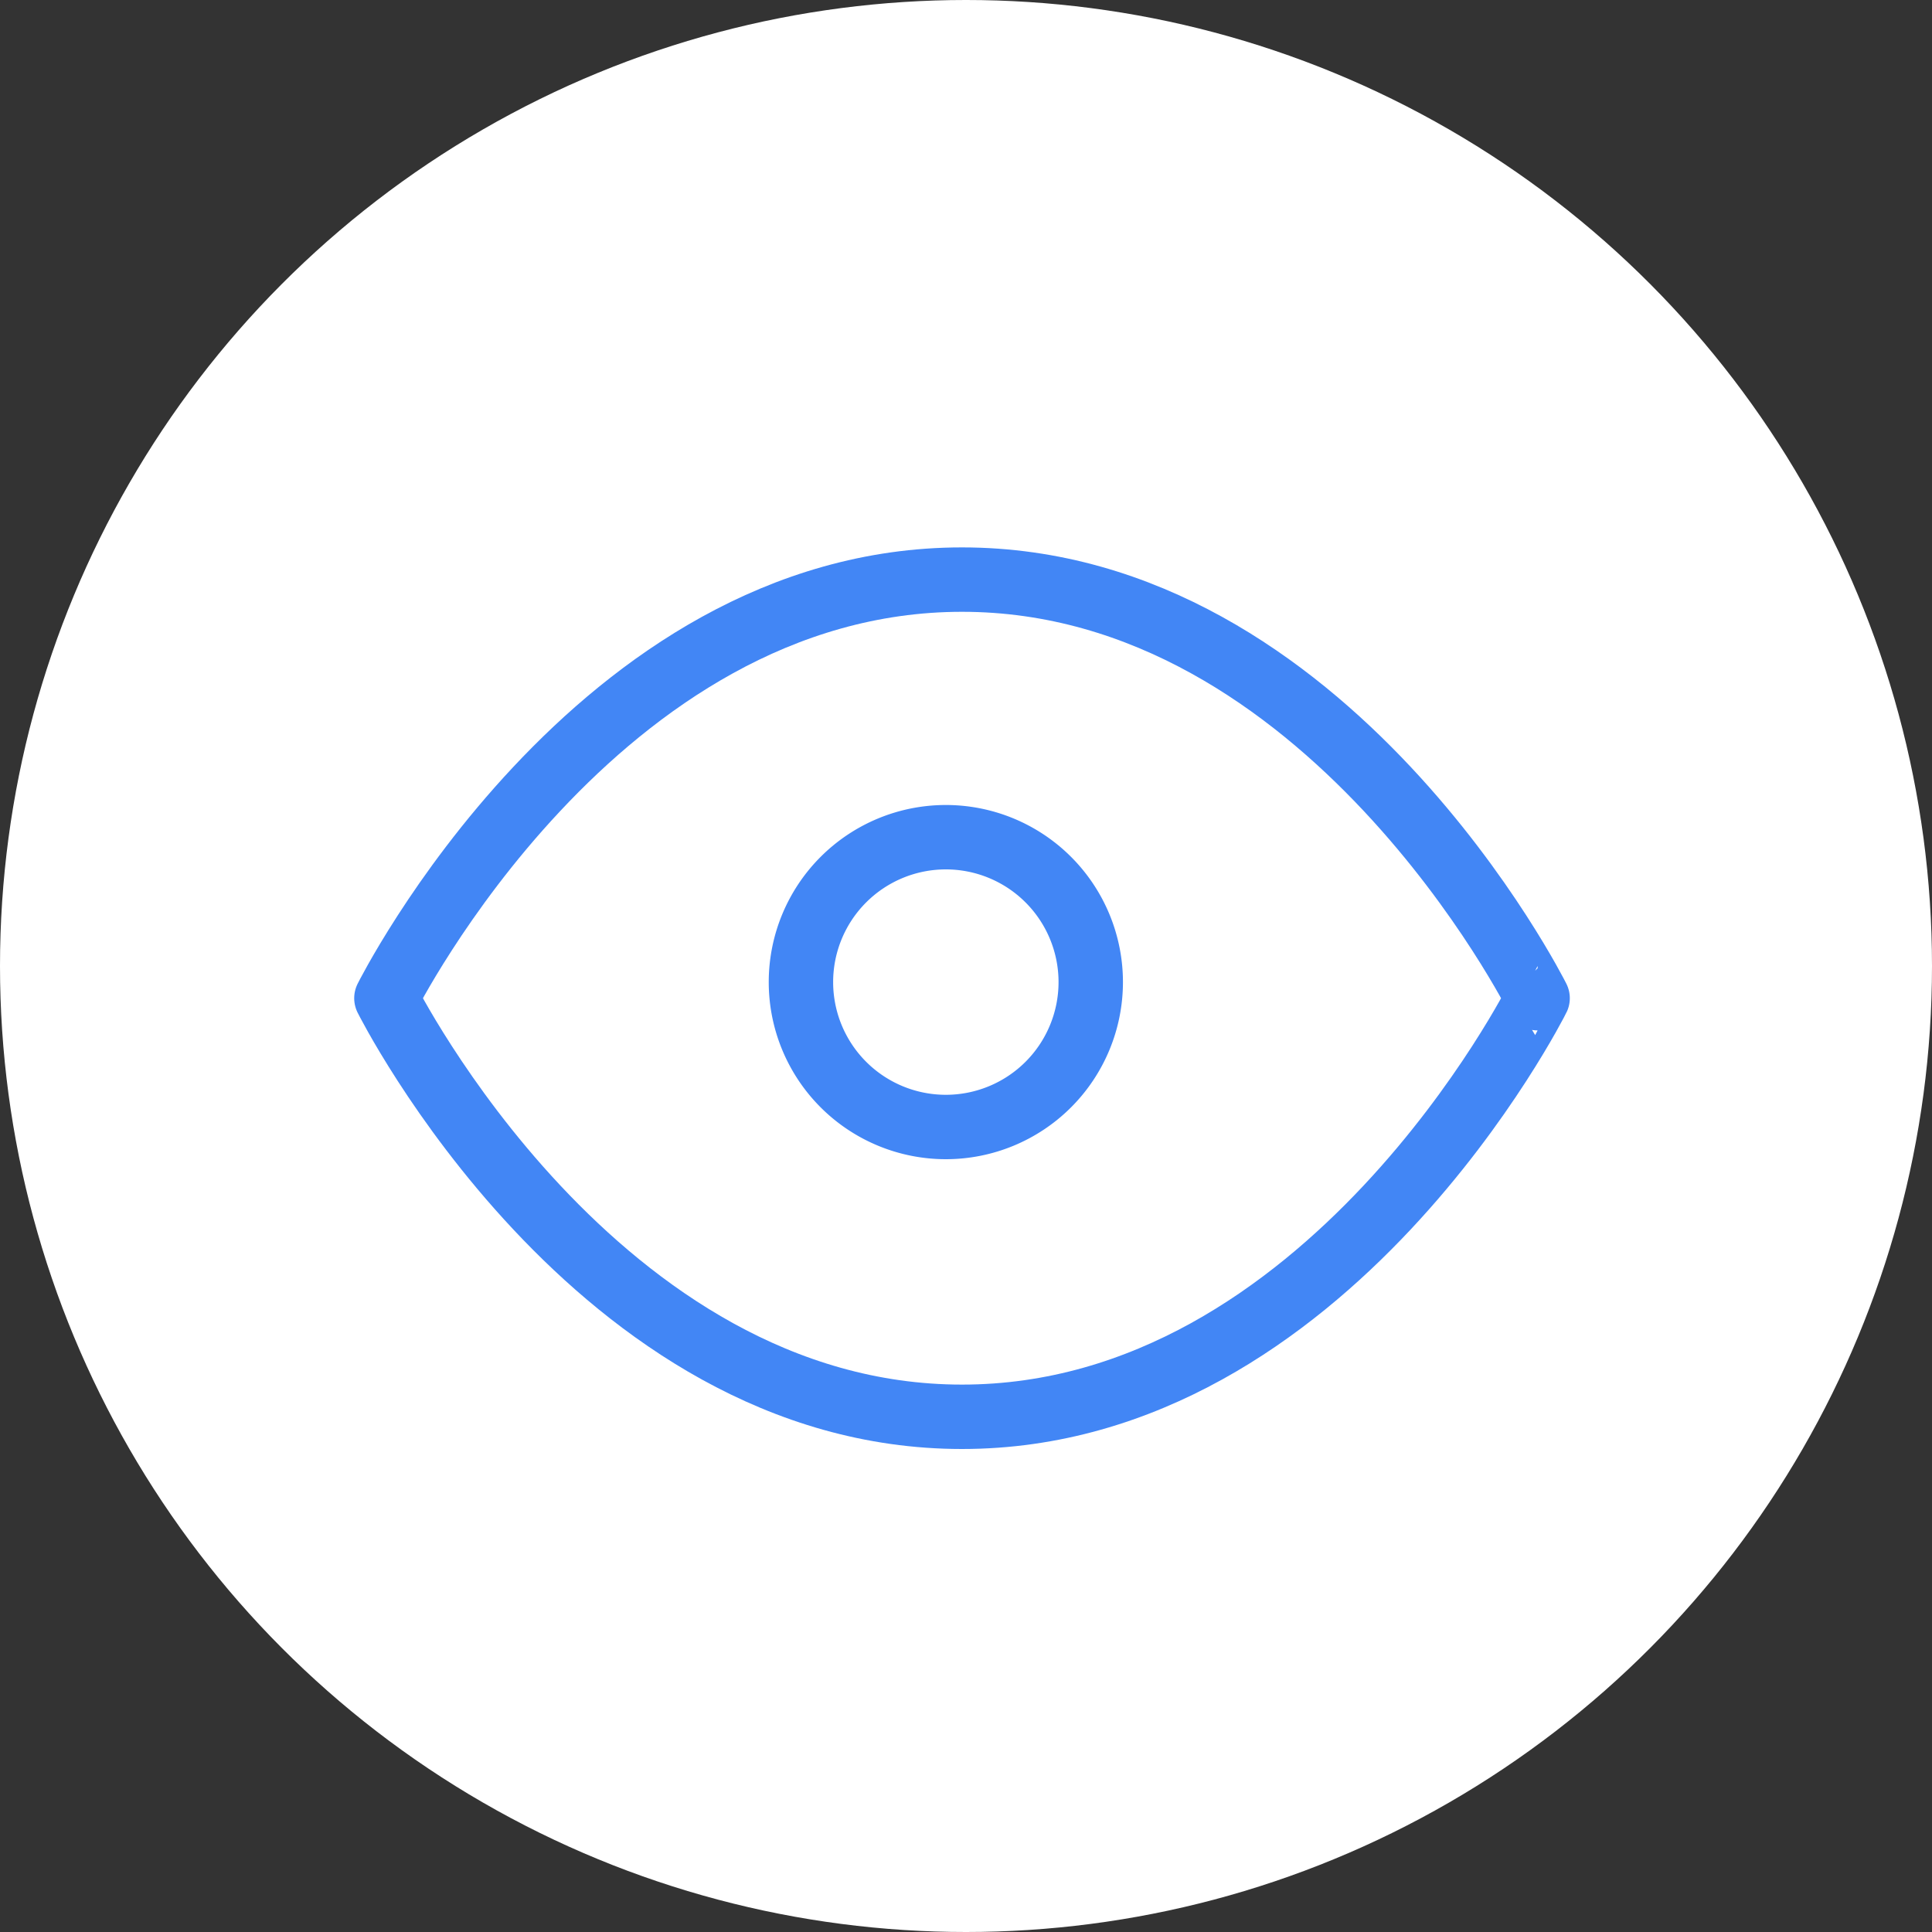 <svg id="Group_555" data-name="Group 555" xmlns="http://www.w3.org/2000/svg" width="30" height="30" viewBox="0 0 30 30">
  <rect x="0" y="0" width="30" height="30" fill="#333333" stroke="none"/>
  <circle id="Ellipse_9" data-name="Ellipse 9" cx="15" cy="15" r="15" fill="#fff"/>
  <g id="Icon_feather-eye" data-name="Icon feather-eye" transform="translate(6 9)">
    <g id="Group_3" data-name="Group 3">
      <path id="Path_9" data-name="Path 9" d="M1.5,12.5S4.75,6,10.438,6s8.938,6.5,8.938,6.5S16.125,19,10.438,19,1.5,12.5,1.5,12.5Z" transform="translate(-1.5 -6)" fill="none" stroke="#4286f5" stroke-linecap="round" stroke-linejoin="round" stroke-width="1"/>
      <path id="Path_10" data-name="Path 10" d="M18,15.75a2.25,2.25,0,1,1-2.25-2.25A2.25,2.25,0,0,1,18,15.75Z" transform="translate(-7.063 -9.5)" fill="none" stroke="#4286f5" stroke-linecap="round" stroke-linejoin="round" stroke-width="1"/>
    </g>
  </g>
</svg>
